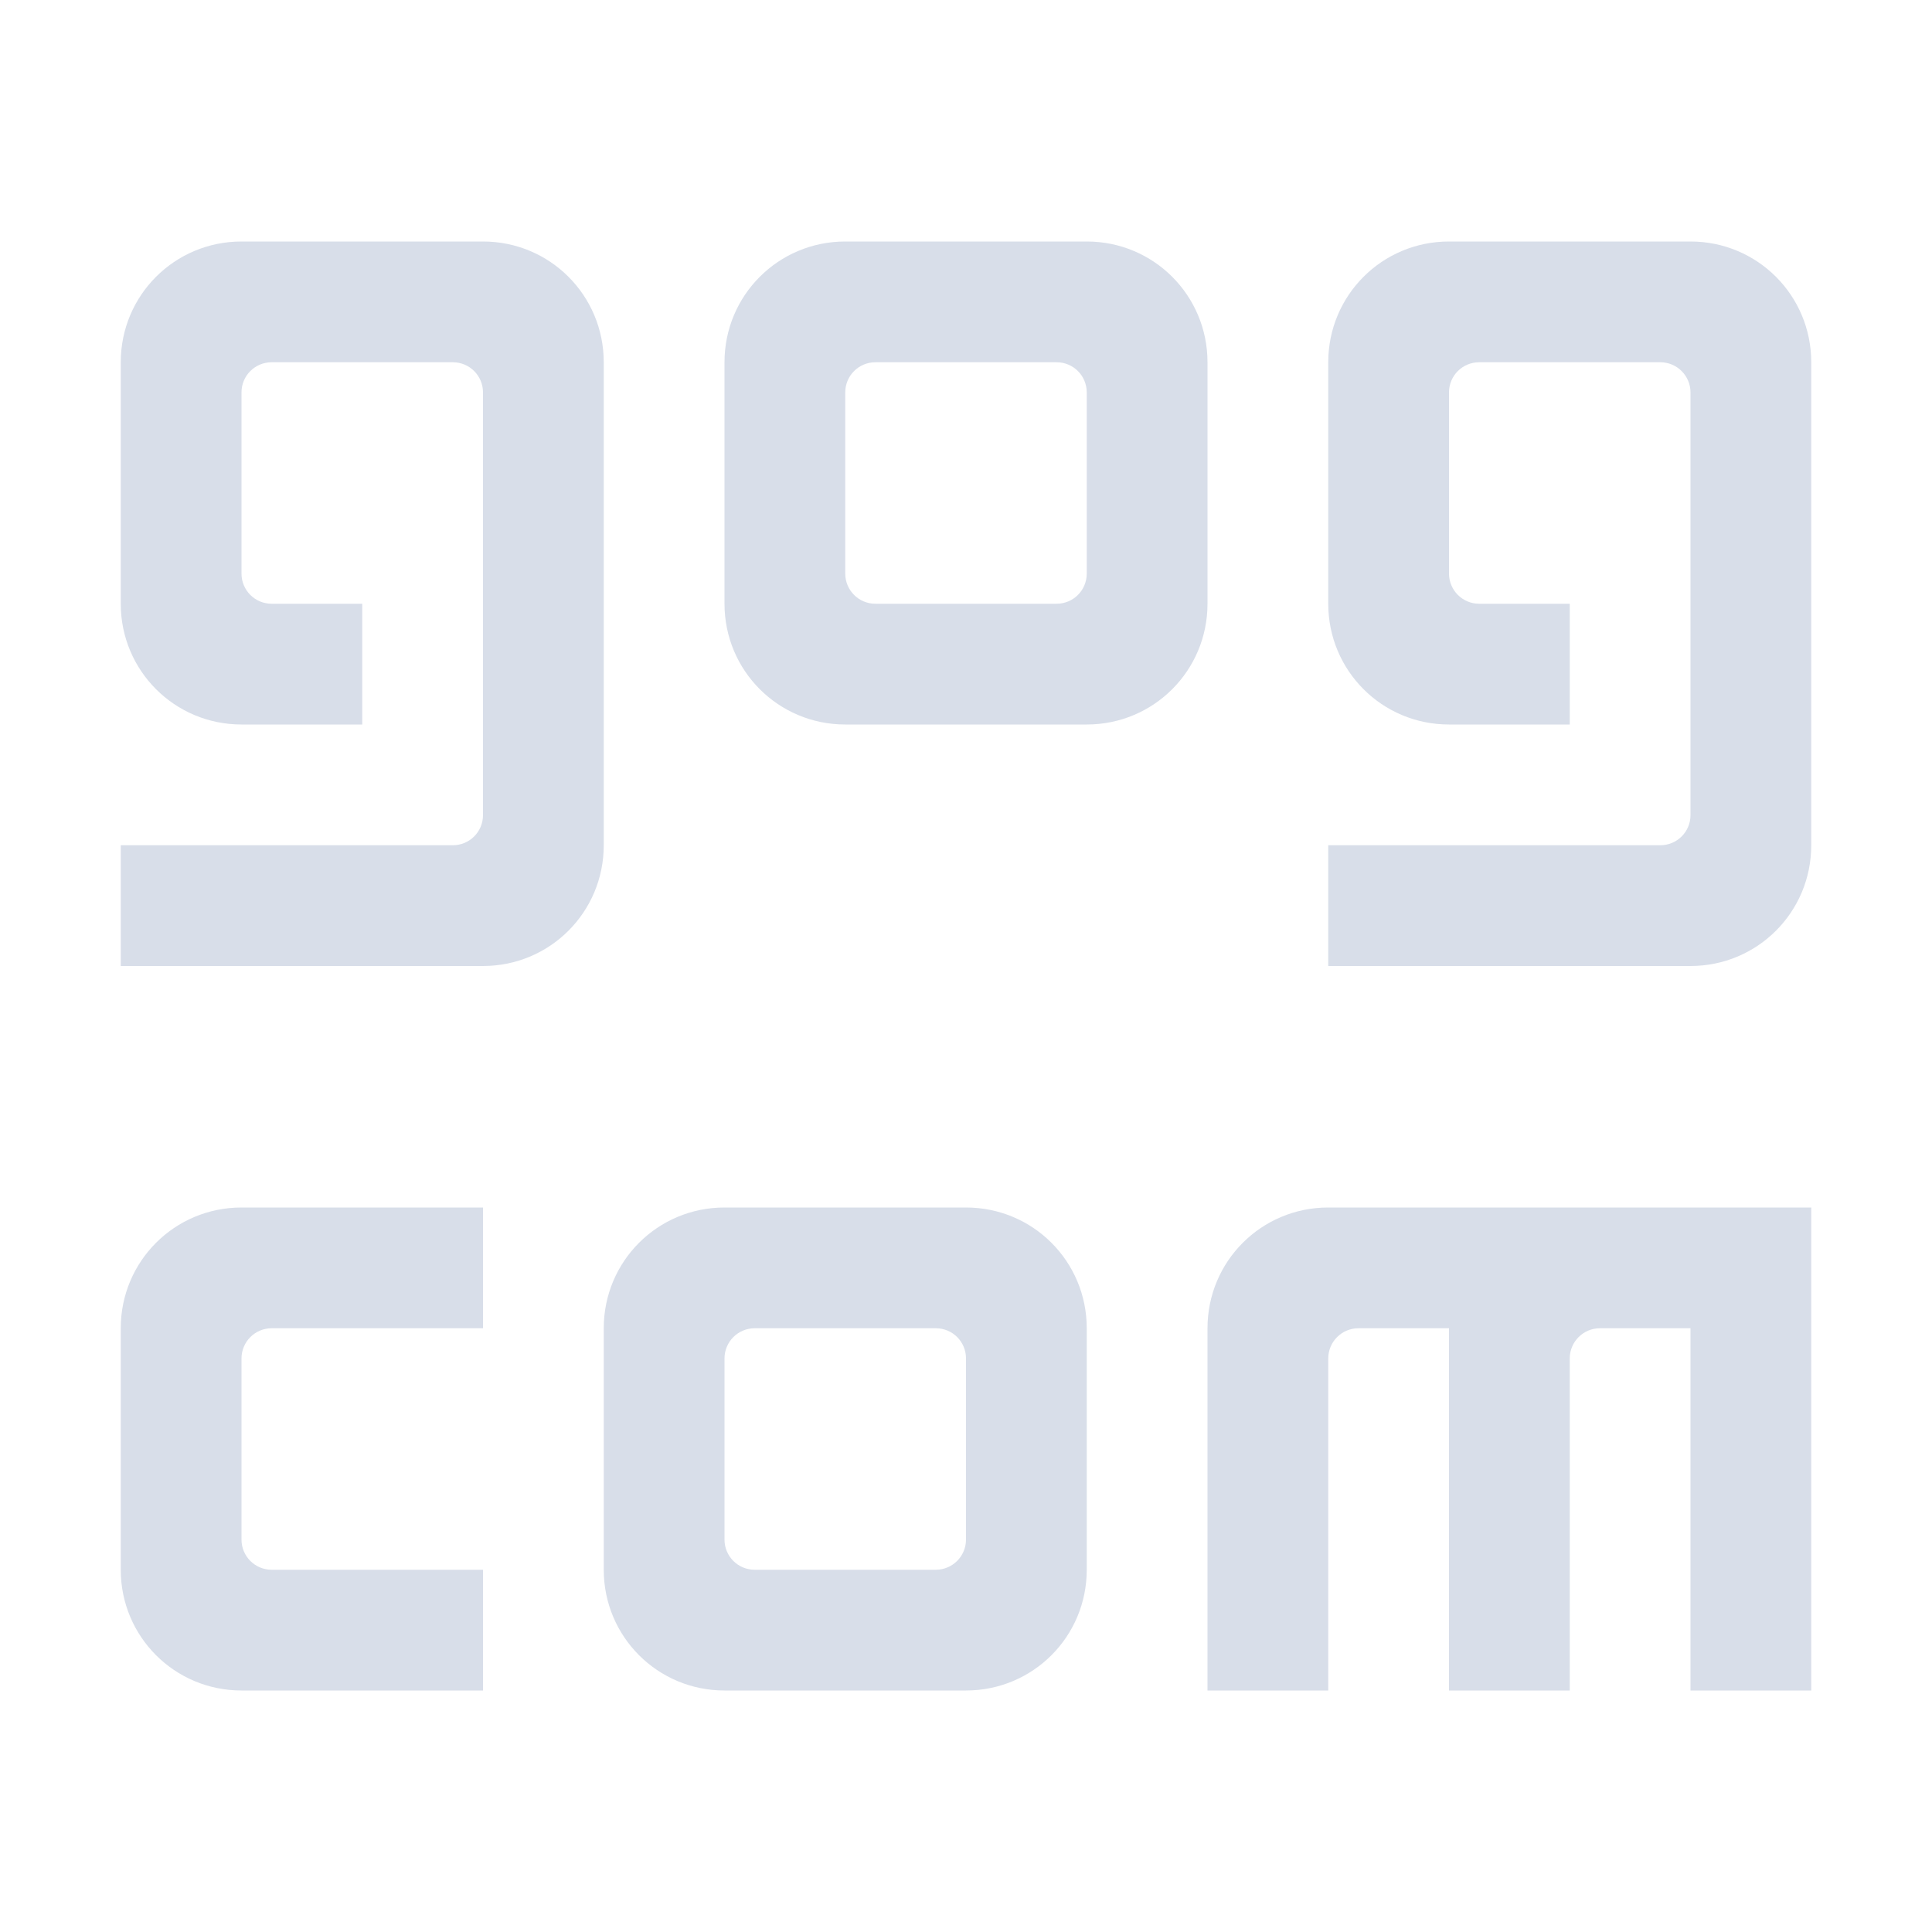 <?xml version="1.0" encoding="UTF-8" standalone="no"?>
<!--Part of Monotone: https://github.com/sixsixfive/Monotone, released under cc-by-sa_v4-->
<svg xmlns="http://www.w3.org/2000/svg" version="1.1" viewBox="0 0 16 16">
 <g fill="#d8dee9">
  <path d="m7 2c-0.554 0-1 0.446-1 1v2c0 0.554 0.446 1 1 1h2c0.554 0 1-0.446 1-1v-2c0-0.554-0.446-1-1-1zm0.25 1h1.5c0.139 0 0.25 0.112 0.25 0.25v1.5c0 0.139-0.112 0.25-0.25 0.25h-1.5c-0.139 0-0.25-0.112-0.25-0.25v-1.5c0-0.139 0.112-0.25 0.25-0.25z"/>
  <path d="m12 2c-0.554 0-1 0.446-1 1v2c0 0.554 0.446 1 1 1h1v-1h-0.75c-0.138 0-0.25-0.112-0.25-0.25v-1.5c0-0.139 0.112-0.25 0.25-0.25h1.5c0.138 0 0.25 0.112 0.25 0.25v3.5c0 0.139-0.112 0.25-0.25 0.25h-2.75v1h3c0.554 0 1-0.446 1-1v-4c0-0.554-0.446-1-1-1z"/>
  <path d="m2 2c-0.554 0-1 0.446-1 1v2c0 0.554 0.446 1 1 1h1v-1h-0.75c-0.139 0-0.25-0.112-0.25-0.25v-1.5c0-0.139 0.112-0.25 0.25-0.25h1.5c0.139 0 0.25 0.112 0.25 0.25v3.5c0 0.139-0.112 0.25-0.25 0.25h-2.75v1h3c0.554 0 1-0.446 1-1v-4c0-0.554-0.446-1-1-1z"/>
  <path d="m6 10c-0.554 0-1 0.446-1 1v2c0 0.554 0.446 1 1 1h2c0.554 0 1-0.446 1-1v-2c0-0.554-0.446-1-1-1zm0.25 1h1.5c0.139 0 0.25 0.112 0.25 0.25v1.5c0 0.138-0.112 0.25-0.25 0.25h-1.5c-0.139 0-0.25-0.112-0.25-0.25v-1.5c0-0.138 0.112-0.25 0.25-0.25z"/>
  <path d="m2 10c-0.554 0-1 0.446-1 1v2c0 0.554 0.446 1 1 1h2v-1h-1.75c-0.139 0-0.25-0.112-0.25-0.25v-1.5c0-0.138 0.112-0.25 0.25-0.25h1.75v-1z"/>
  <path d="m11 10c-0.554 0-1 0.446-1 1v3h1v-2.75c0-0.138 0.112-0.25 0.25-0.25h0.75v3h1v-2.75c0-0.138 0.112-0.25 0.25-0.25h0.75v3h1v-4h-3z"/>
 </g>
</svg>
